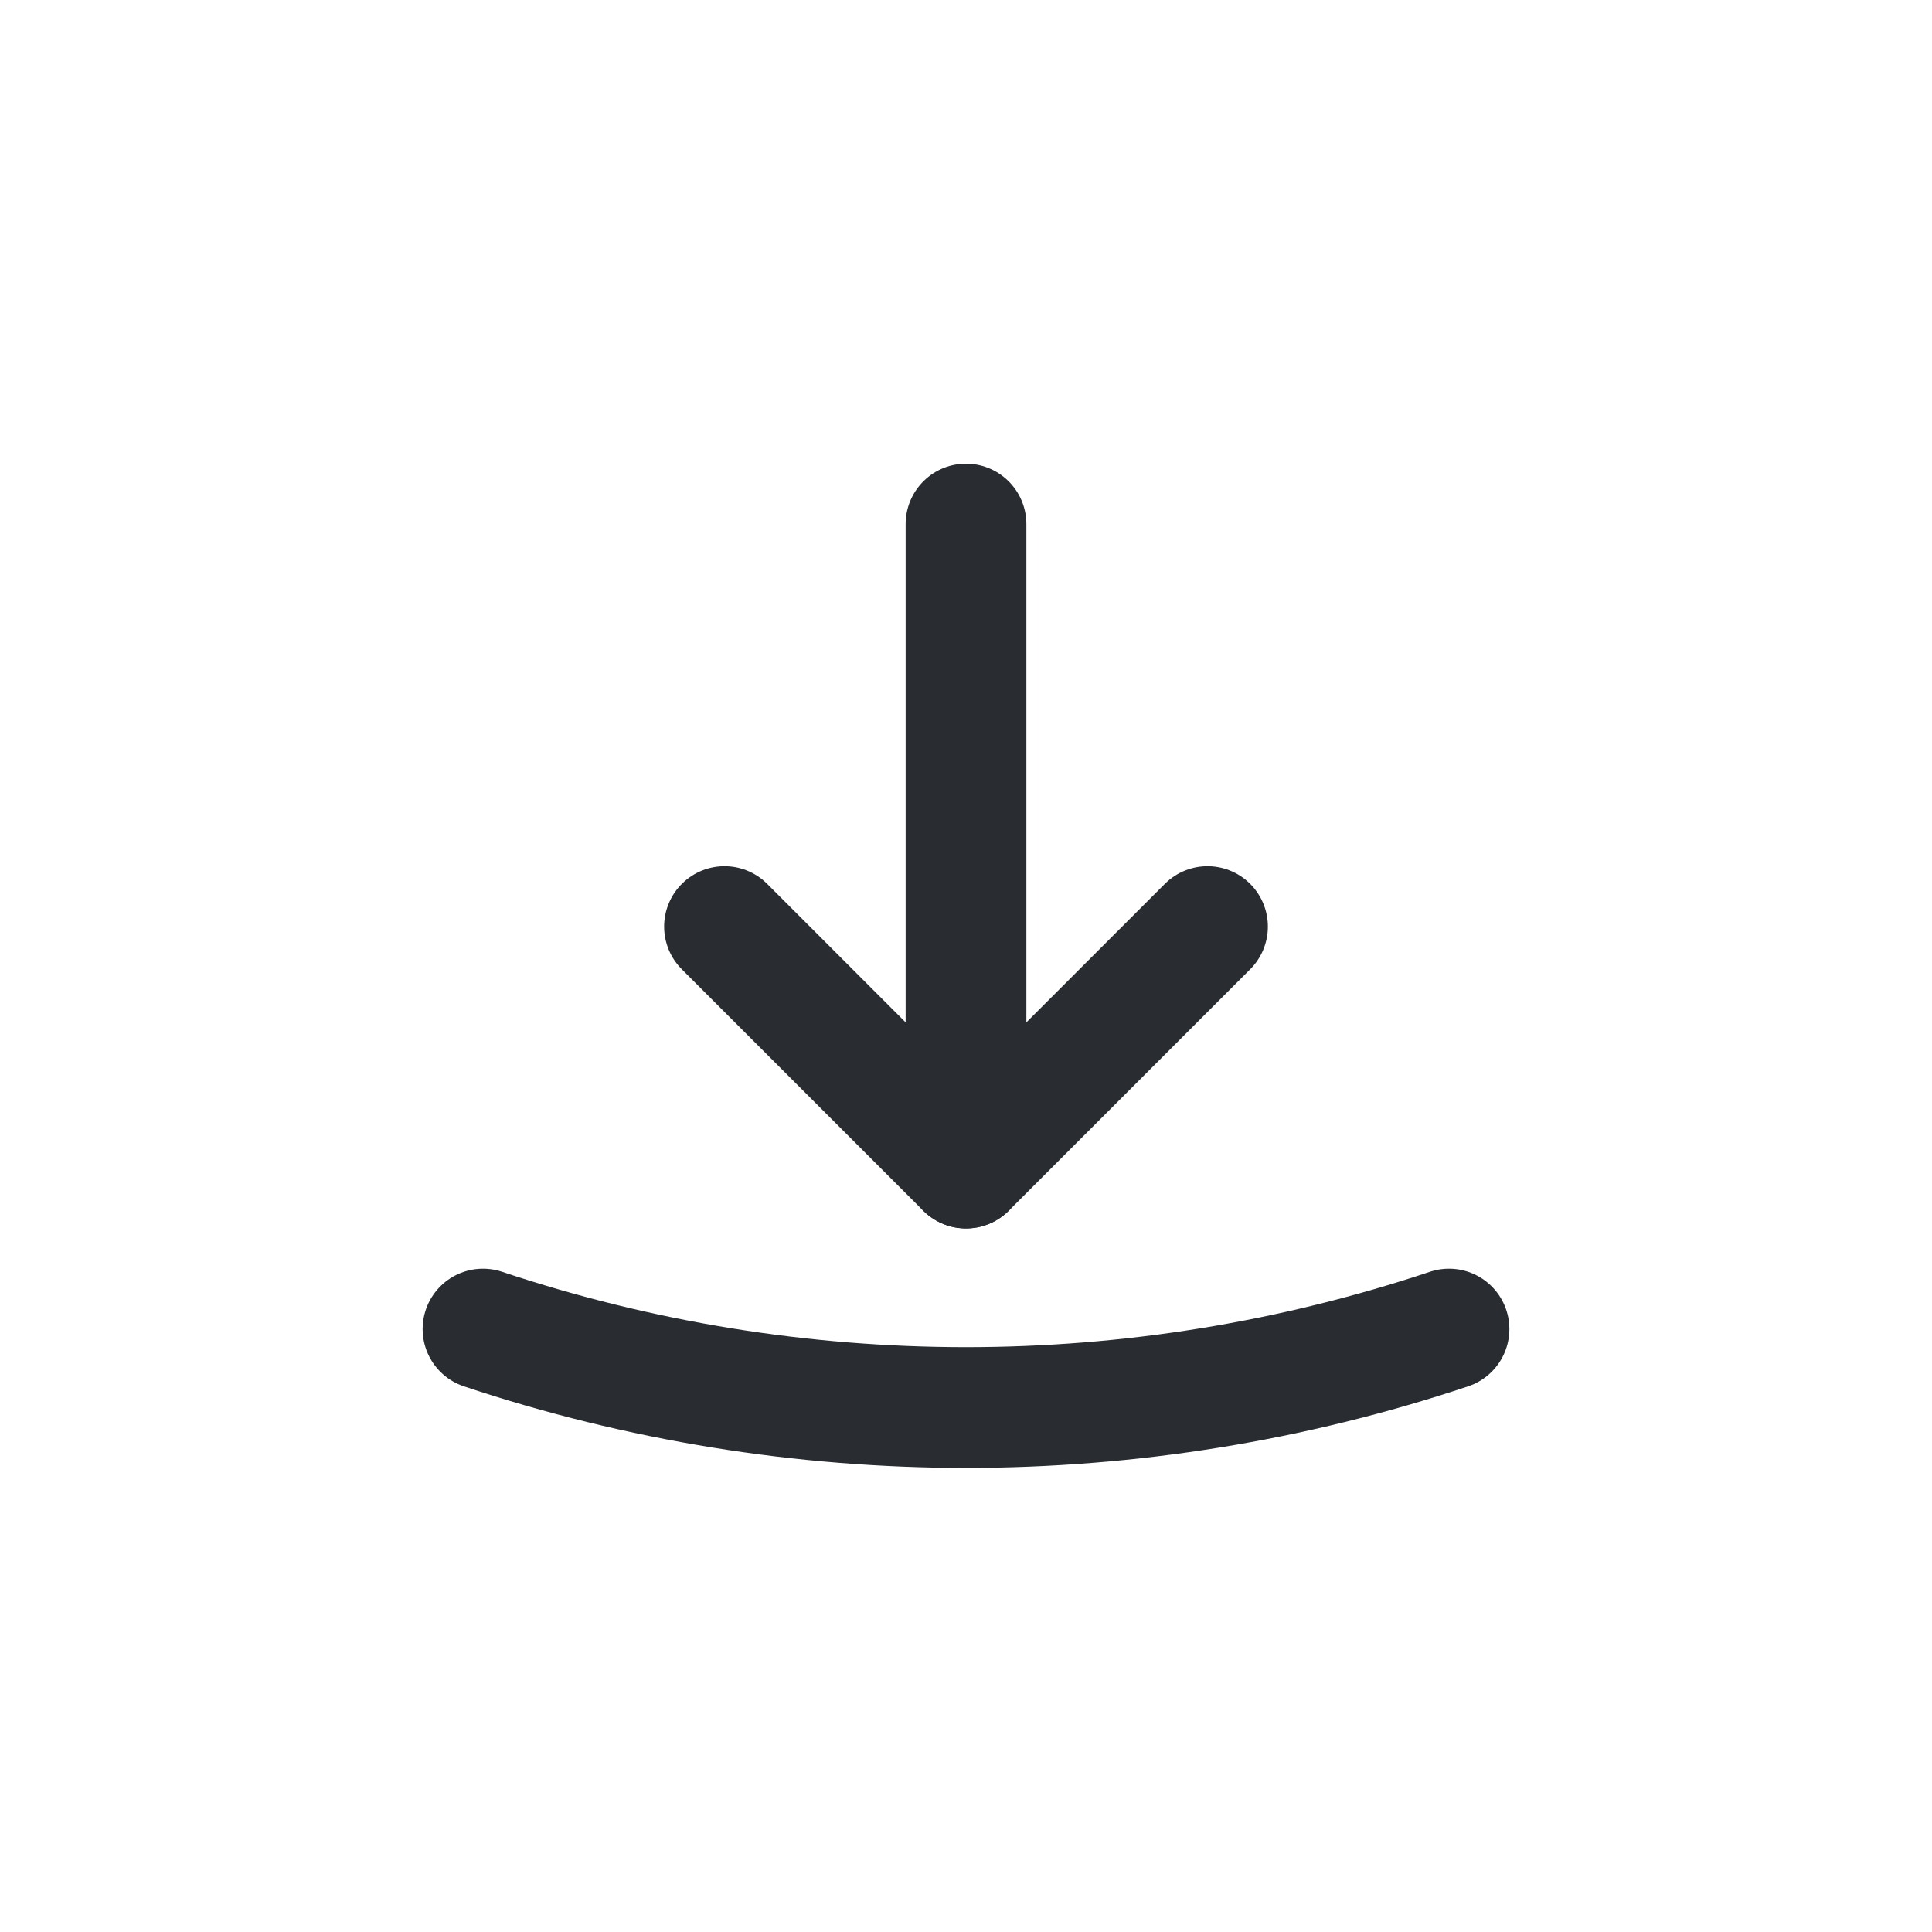 <svg width="40" height="40" viewBox="0 0 40 40" fill="none" xmlns="http://www.w3.org/2000/svg">
<path d="M15 19.184L20 24.184L25 19.184" stroke="#292D32" stroke-width="2.5" stroke-linecap="round" stroke-linejoin="round"/>
<path d="M20 24.183V10.85" stroke="#292D32" stroke-width="2.5" stroke-linecap="round" stroke-linejoin="round"/>
<path d="M10 27.517C16.483 29.683 23.517 29.683 30 27.517" stroke="#292D32" stroke-width="2.5" stroke-linecap="round" stroke-linejoin="round"/>
</svg>
